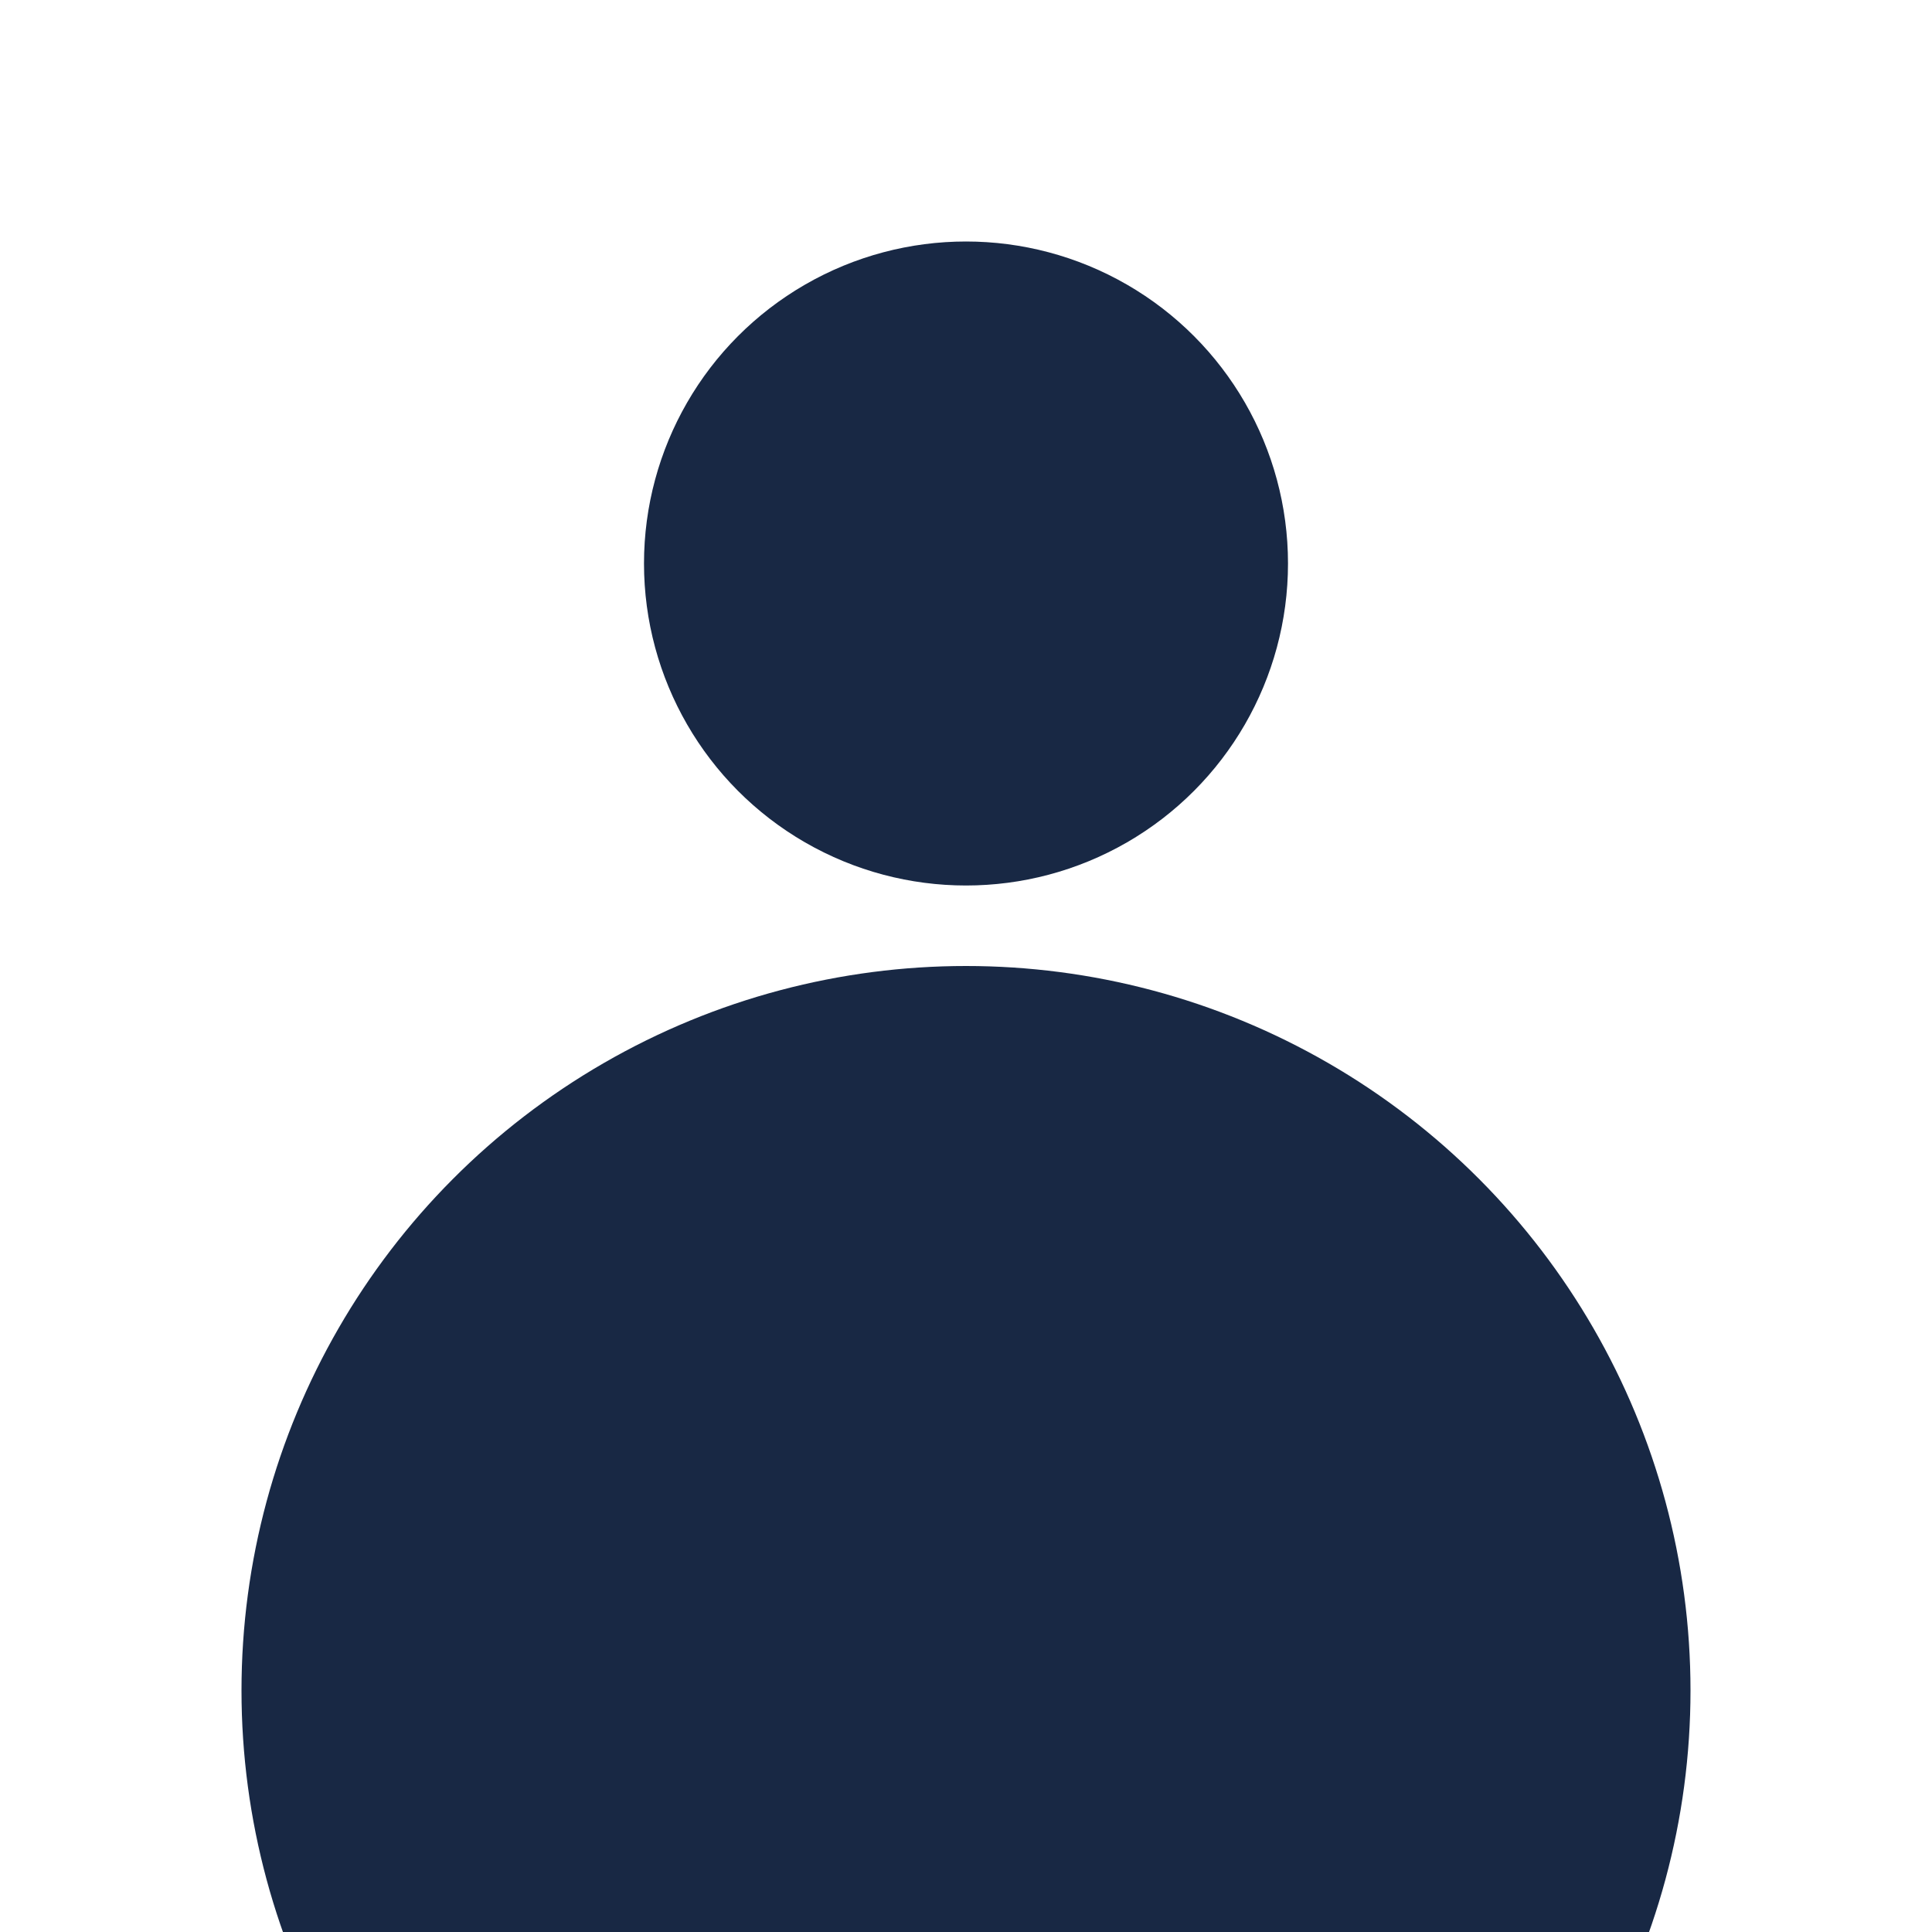 <svg xmlns="http://www.w3.org/2000/svg" width="24" height="24" viewBox="0 0 24 24">
    <g fill="#182844" fill-rule="evenodd" transform="translate(0 3)">
        <circle cx="12" cy="4" r="4"/>
        <circle cx="12" cy="18" r="9"/>
    </g>
</svg>
